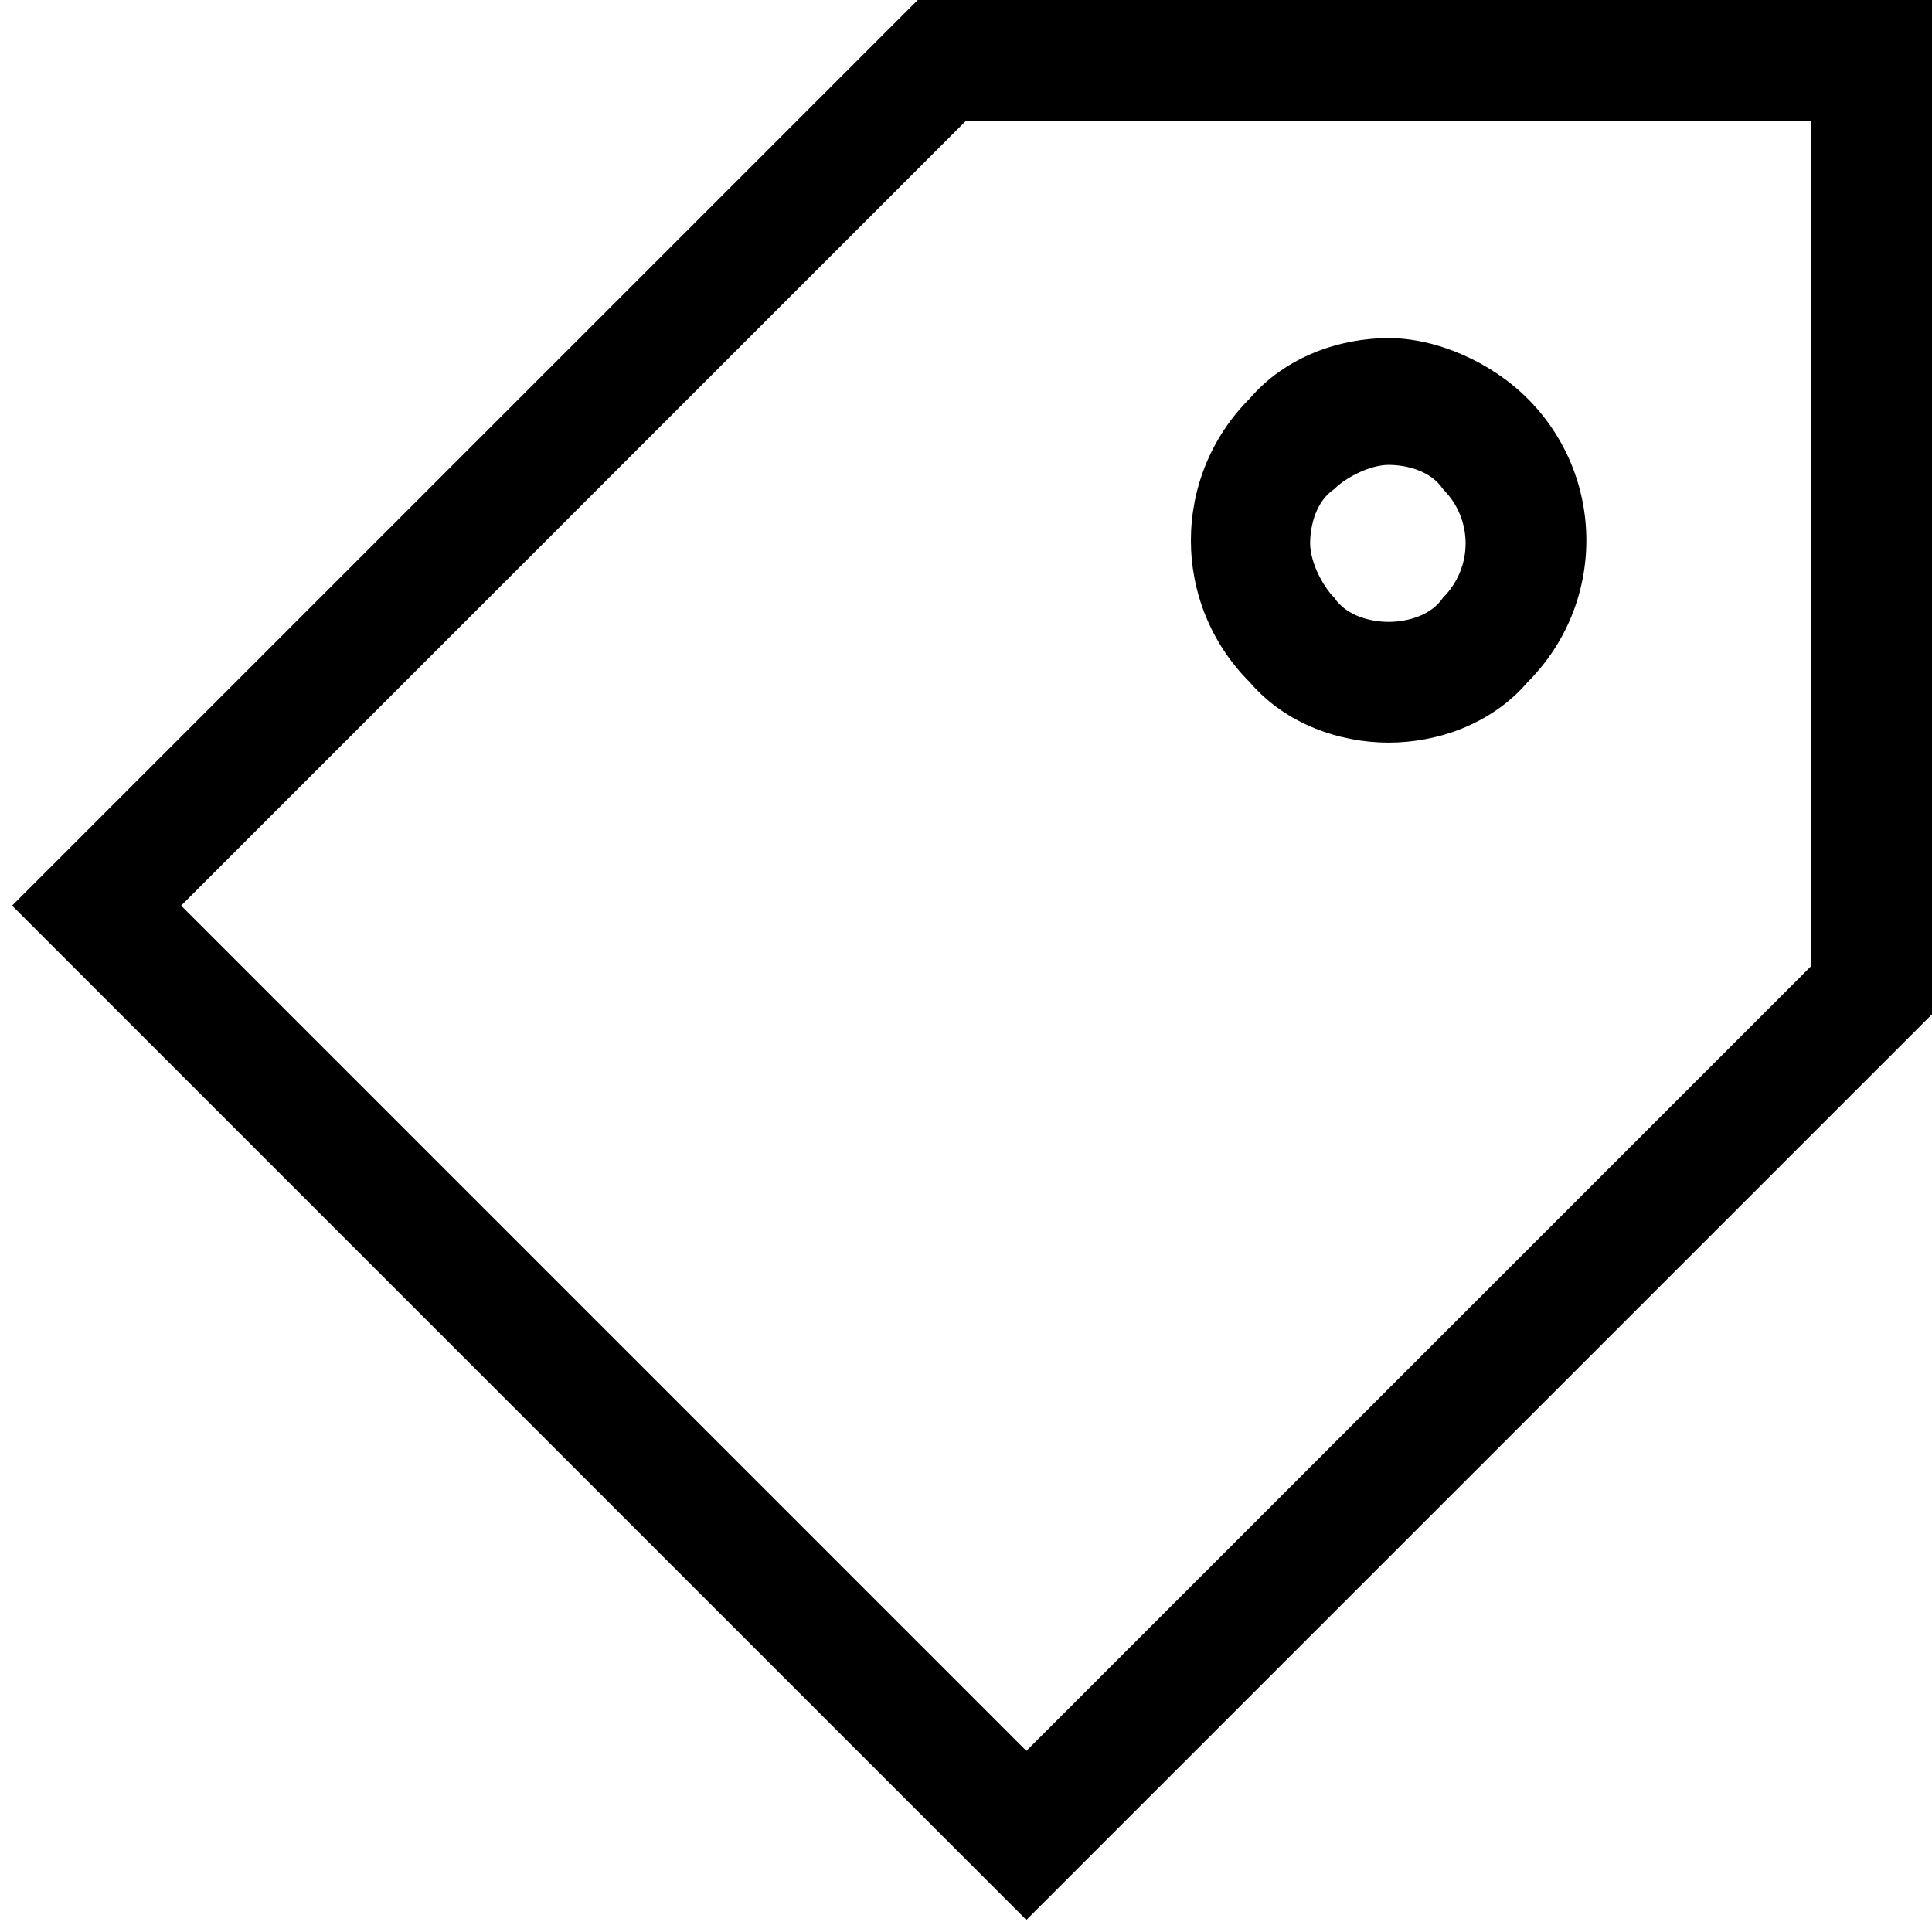<?xml version="1.0" encoding="utf-8"?>
<!-- Generator: Adobe Illustrator 18.0.0, SVG Export Plug-In . SVG Version: 6.00 Build 0)  -->
<!DOCTYPE svg PUBLIC "-//W3C//DTD SVG 1.1//EN" "http://www.w3.org/Graphics/SVG/1.1/DTD/svg11.dtd">
<svg version="1.1" id="Layer_1" xmlns="http://www.w3.org/2000/svg" xmlns:xlink="http://www.w3.org/1999/xlink" x="0px" y="0px"
	 viewBox="0 0 32 32" enable-background="new 0 0 32 32" xml:space="preserve">
<g>
	<path d="M30,2v14L17,29L3,15L16,2H30 M23,12.3c0.8,0,1.7-0.3,2.3-1c1.3-1.3,1.3-3.4,0-4.7c-0.6-0.6-1.5-1-2.3-1
		c-0.8,0-1.7,0.3-2.3,1c-1.3,1.3-1.3,3.4,0,4.7C21.3,12,22.2,12.3,23,12.3 M32,0h-2H16h-0.8l-0.6,0.6l-13,13L0.2,15l1.4,1.4l14,14
		l1.4,1.4l1.4-1.4l13-13l0.6-0.6V16V2V0z M23,10.3c-0.3,0-0.7-0.1-0.9-0.4c-0.2-0.2-0.4-0.6-0.4-0.9s0.1-0.7,0.4-0.9
		c0.2-0.2,0.6-0.4,0.9-0.4c0.3,0,0.7,0.1,0.9,0.4c0.5,0.5,0.5,1.3,0,1.8C23.7,10.2,23.3,10.3,23,10.3z"/>
</g>
</svg>
